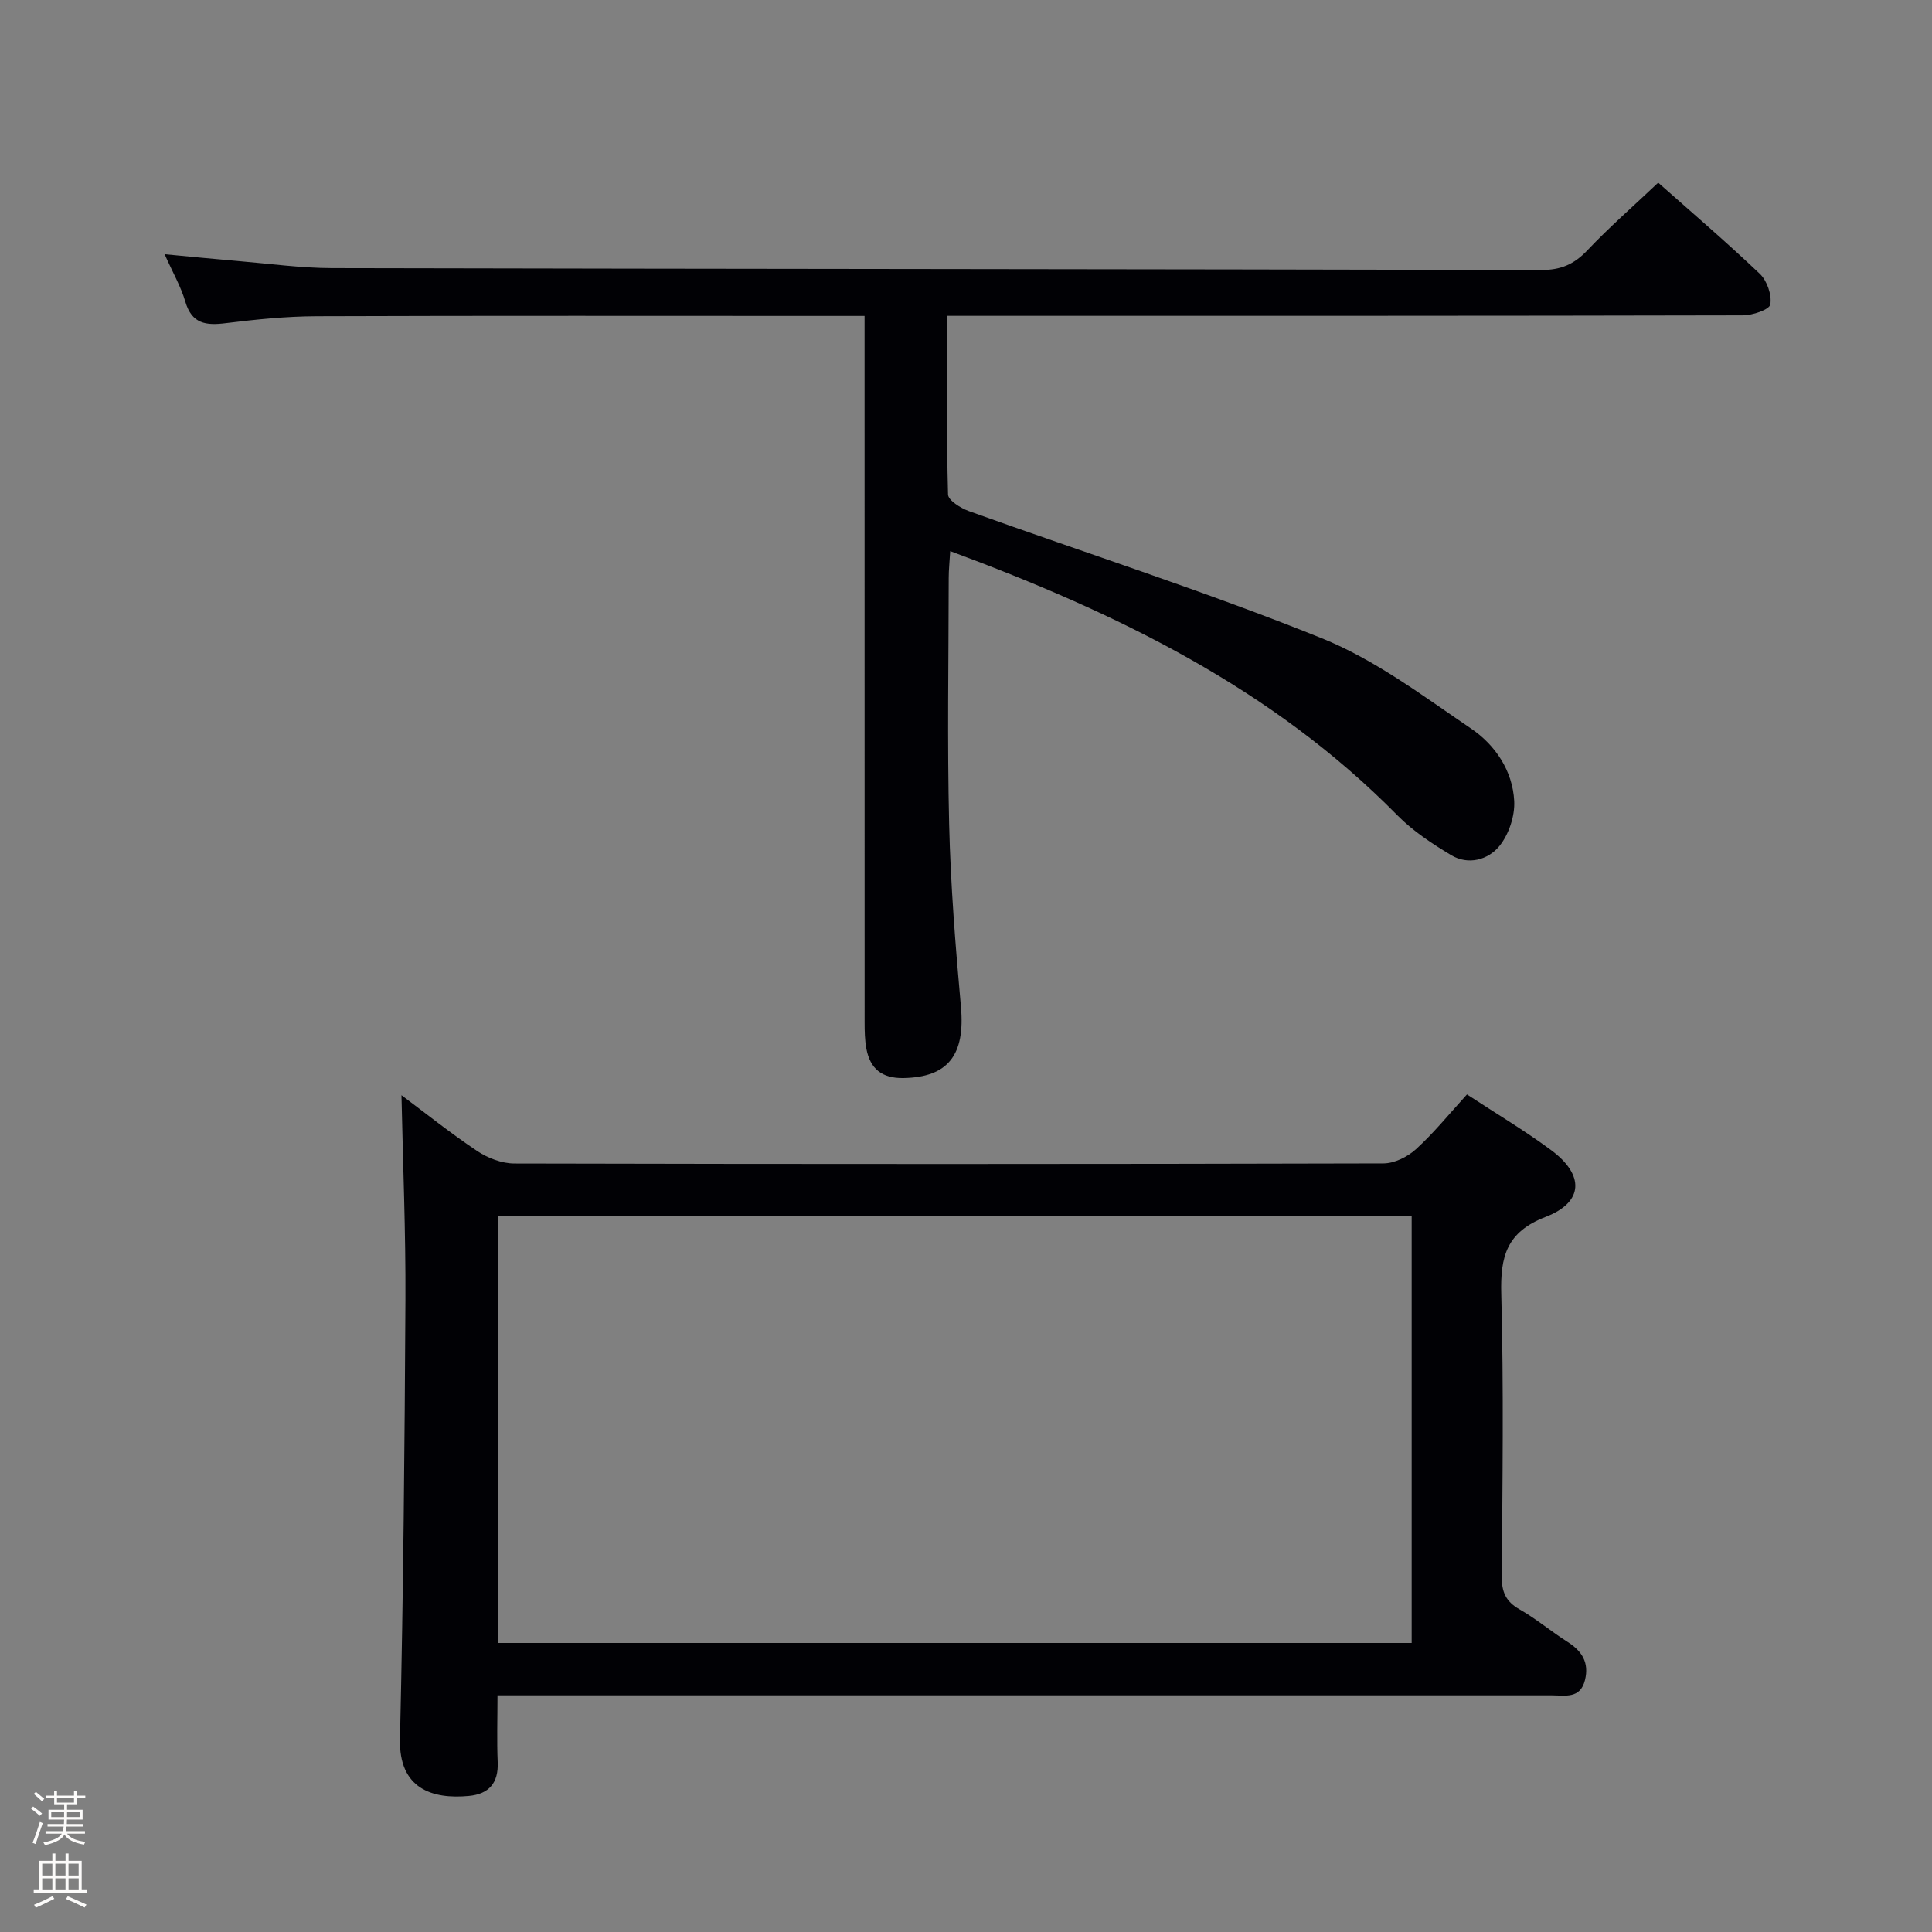 <svg enable-background="new 0 0 400 400" viewBox="0 0 400 400" xmlns="http://www.w3.org/2000/svg"><rect x="0" y="0" width="400" height="400" fill="#808080" stroke="none"/><path d="m6.44 374.46.42-.45c.65.47 1.27.95 1.85 1.44l-.45.49c-.65-.56-1.25-1.06-1.82-1.48m.93 7.33-.63-.26c.55-1.36 1.05-2.8 1.52-4.33.19.1.38.19.59.27-.46 1.29-.95 2.73-1.48 4.32m-.38-10.38.44-.42c.43.34 1.01.82 1.74 1.44l-.49.49c-.53-.51-1.09-1.01-1.69-1.51m2.5.35h1.72v-1.04h.59v1.04h3.52v-1.04h.59v1.04h1.75v.53h-1.75v1.42h-2.03v.97h3.22v2.03h-3.24c0 .35-.01.66-.03.93h3.32v.53h-3.37c-.03.27-.08.58-.15.94h3.96v.53h-3.71c.67.92 1.93 1.48 3.79 1.68-.13.24-.23.44-.29.59-2.13-.38-3.48-1.08-4.04-2.12-.43.97-1.77 1.72-4.03 2.23-.09-.19-.2-.37-.33-.55 2.1-.42 3.37-1.03 3.81-1.83h-3.36v-.53h3.58c.08-.29.13-.61.16-.94h-3.33v-.53h3.39c.02-.27.04-.58.04-.93h-3.23v-2.03h3.25v-.97h-2.07v-1.42h-1.73zm1.12 3.44v1h2.65c.01-.3.02-.44.01-.4v-.25-.35zm1.19-2h3.52v-.91h-3.52zm4.71 2h-2.63v.59c0 .15-.01.28-.01.4h2.64z" fill="#fcfbfa"/><path d="m13.56 383.74h.63v1.52h2.72v6.07h1.13v.6h-11.06v-.6h1.13v-6.07h2.73v-1.52h.63v1.52h2.1v-1.52zm-2.69 8.83.38.56c-1.24.63-2.53 1.25-3.85 1.85-.1-.21-.21-.42-.34-.63 1.36-.55 2.63-1.15 3.81-1.78m-2.13-4.27h2.1v-2.45h-2.1zm0 3.04h2.1v-2.46h-2.1zm2.72-3.04h2.1v-2.45h-2.1zm0 3.04h2.1v-2.46h-2.1zm6.07 3.6c-1.41-.71-2.7-1.3-3.86-1.78l.35-.56c1.45.62 2.75 1.19 3.88 1.72zm-1.25-9.09h-2.1v2.45h2.1zm-2.09 5.49h2.1v-2.46h-2.1z" fill="#fcfbfa"/><g fill="#010105"><path d="m303.72 226.59c6.08 3.99 11.95 7.48 17.42 11.53 6.93 5.12 6.78 10.77-1.12 13.82-8.12 3.13-9.41 8.2-9.2 15.96.52 19.48.25 38.98.1 58.48-.02 3.21.83 5.2 3.69 6.82 3.46 1.96 6.54 4.59 9.91 6.72 3.01 1.91 4.53 4.29 3.63 7.92-.98 3.95-4.15 3.16-6.87 3.16-70.65 0-141.29 0-211.94 0-1.95 0-3.91 0-6.34 0 0 4.92-.15 9.39.04 13.83.19 4.35-1.84 6.61-5.96 7-7.58.72-14.51-1.48-14.27-11.77.7-30.29.97-60.6 1.13-90.9.07-14.08-.52-28.17-.82-42.41 4.9 3.65 10.15 7.87 15.73 11.59 2.18 1.45 5.09 2.55 7.66 2.55 59.98.14 119.96.14 179.94-.02 2.27-.01 4.97-1.36 6.7-2.93 3.68-3.34 6.83-7.25 10.57-11.35zm-200.52 113.57h189.07c0-29.66 0-58.89 0-88.44-63.17 0-126.02 0-189.07 0z"/><path d="m179 65.41c-2.53 0-4.5 0-6.47 0-35.65 0-71.31-.07-106.96.06-6.29.02-12.61.67-18.86 1.44-4.08.51-6.99.14-8.34-4.45-.92-3.14-2.61-6.05-4.29-9.83 5.54.52 10.4 1.01 15.27 1.42 6.45.54 12.9 1.44 19.36 1.46 83.46.18 166.93.19 250.4.39 4.03.01 6.79-1.18 9.51-4.05 4.57-4.82 9.59-9.2 14.69-14.03 6.73 5.97 14.06 12.23 21.03 18.86 1.51 1.43 2.52 4.38 2.18 6.35-.19 1.08-3.68 2.26-5.69 2.26-52.31.12-104.63.1-156.94.1-2.46 0-4.92 0-7.81 0 0 12.75-.13 24.88.2 36.99.03 1.21 2.62 2.83 4.32 3.44 24.36 8.75 49.05 16.65 73.03 26.31 11.05 4.45 20.97 11.95 30.95 18.72 4.99 3.38 8.6 8.73 8.92 15 .16 3.1-1.12 6.93-3.08 9.33-2.32 2.83-6.42 4.01-9.99 1.86-3.94-2.37-7.91-4.98-11.11-8.23-25.86-26.26-57.95-41.88-92.59-54.71-.12 2.11-.31 3.84-.31 5.57-.02 16.99-.32 33.99.09 50.98.3 12.61 1.31 25.22 2.44 37.78.9 9.98-2.64 14.6-11.9 14.77-4.45.08-6.9-1.92-7.68-6.1-.33-1.77-.36-3.62-.36-5.44-.01-46.46-.01-92.94-.01-139.43 0-1.99 0-3.98 0-6.82z"/></g></svg>